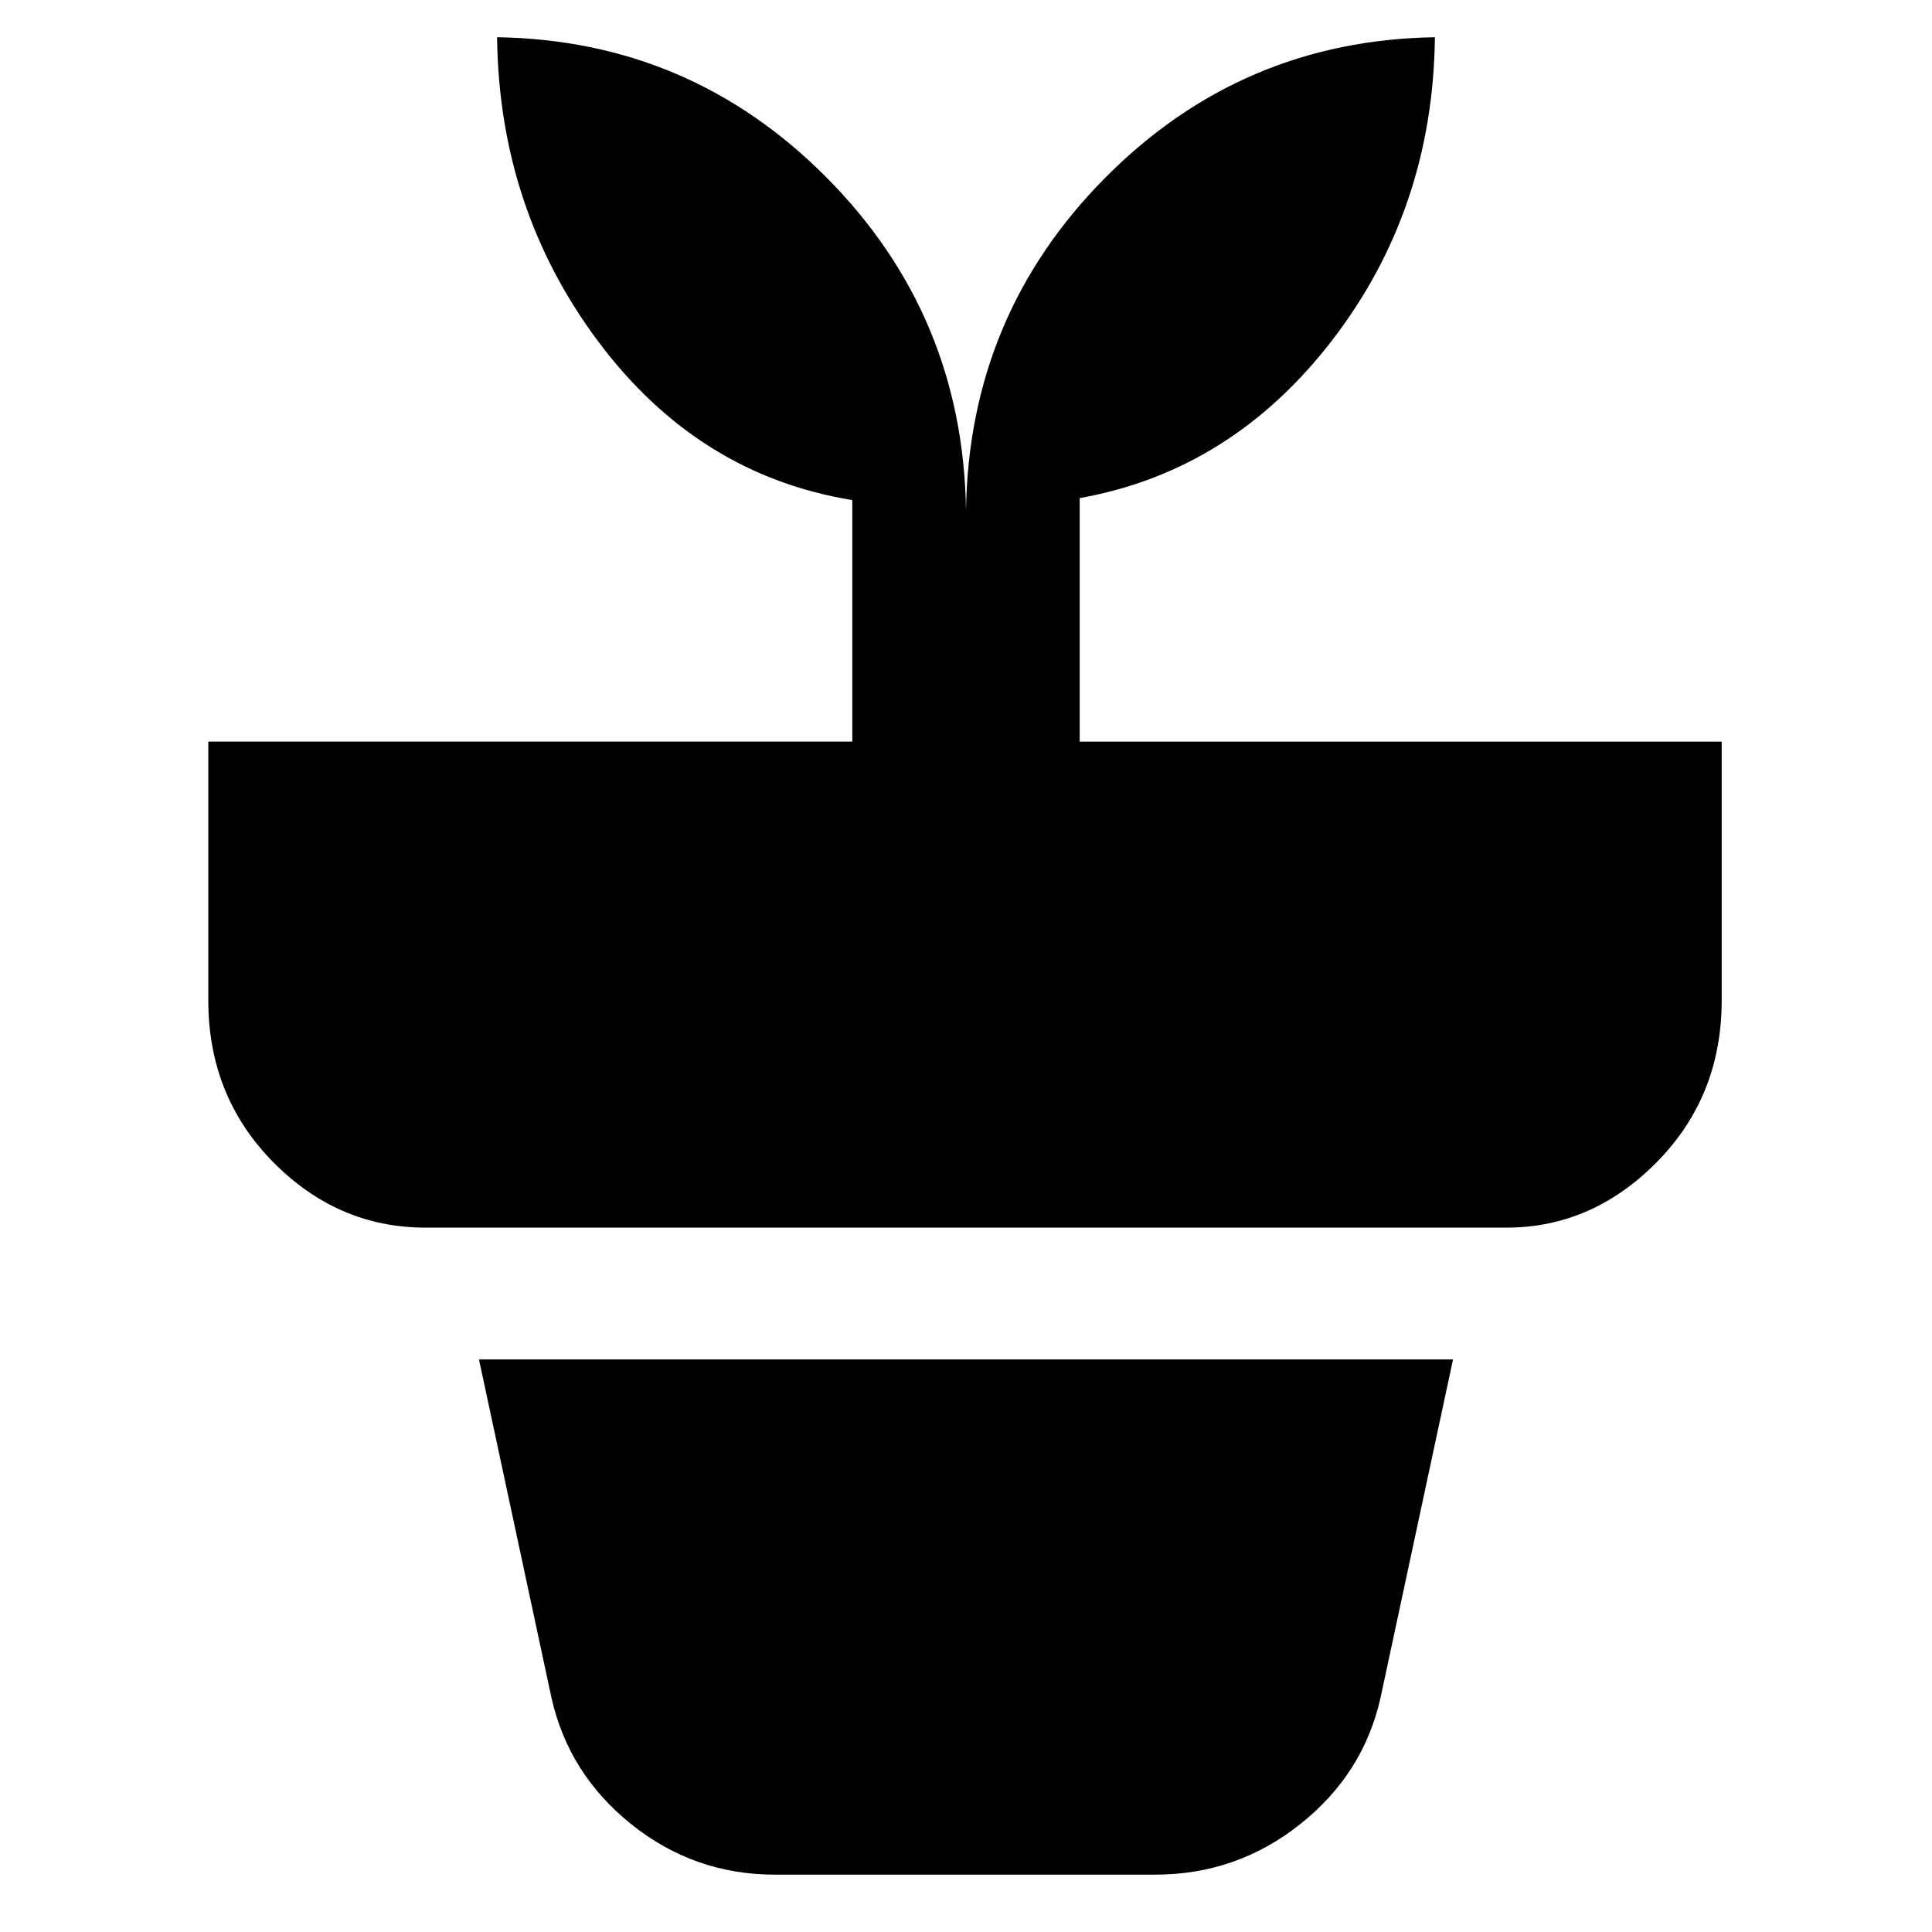 <svg xmlns="http://www.w3.org/2000/svg" height="20" viewBox="0 -960 960 960" width="20"><path d="M385-28.5q-40 0-71.25-25t-39.75-63l-36-168h484l-36 168q-8.5 38-40.05 63-31.55 25-71.95 25H385Zm95-678q1.5-97 69.25-165.25T713-941.5Q712-856 662-791t-125.5 78.5v121h319V-463q0 47.7-32.15 80.35Q791.2-350 748.5-350h-537q-43.7 0-75.85-32.65Q103.5-415.3 103.5-463v-128.5h320v-120Q347-724 297.5-790T247-941.5q96 1.5 163.75 69.75T480-706.5Z"/></svg>